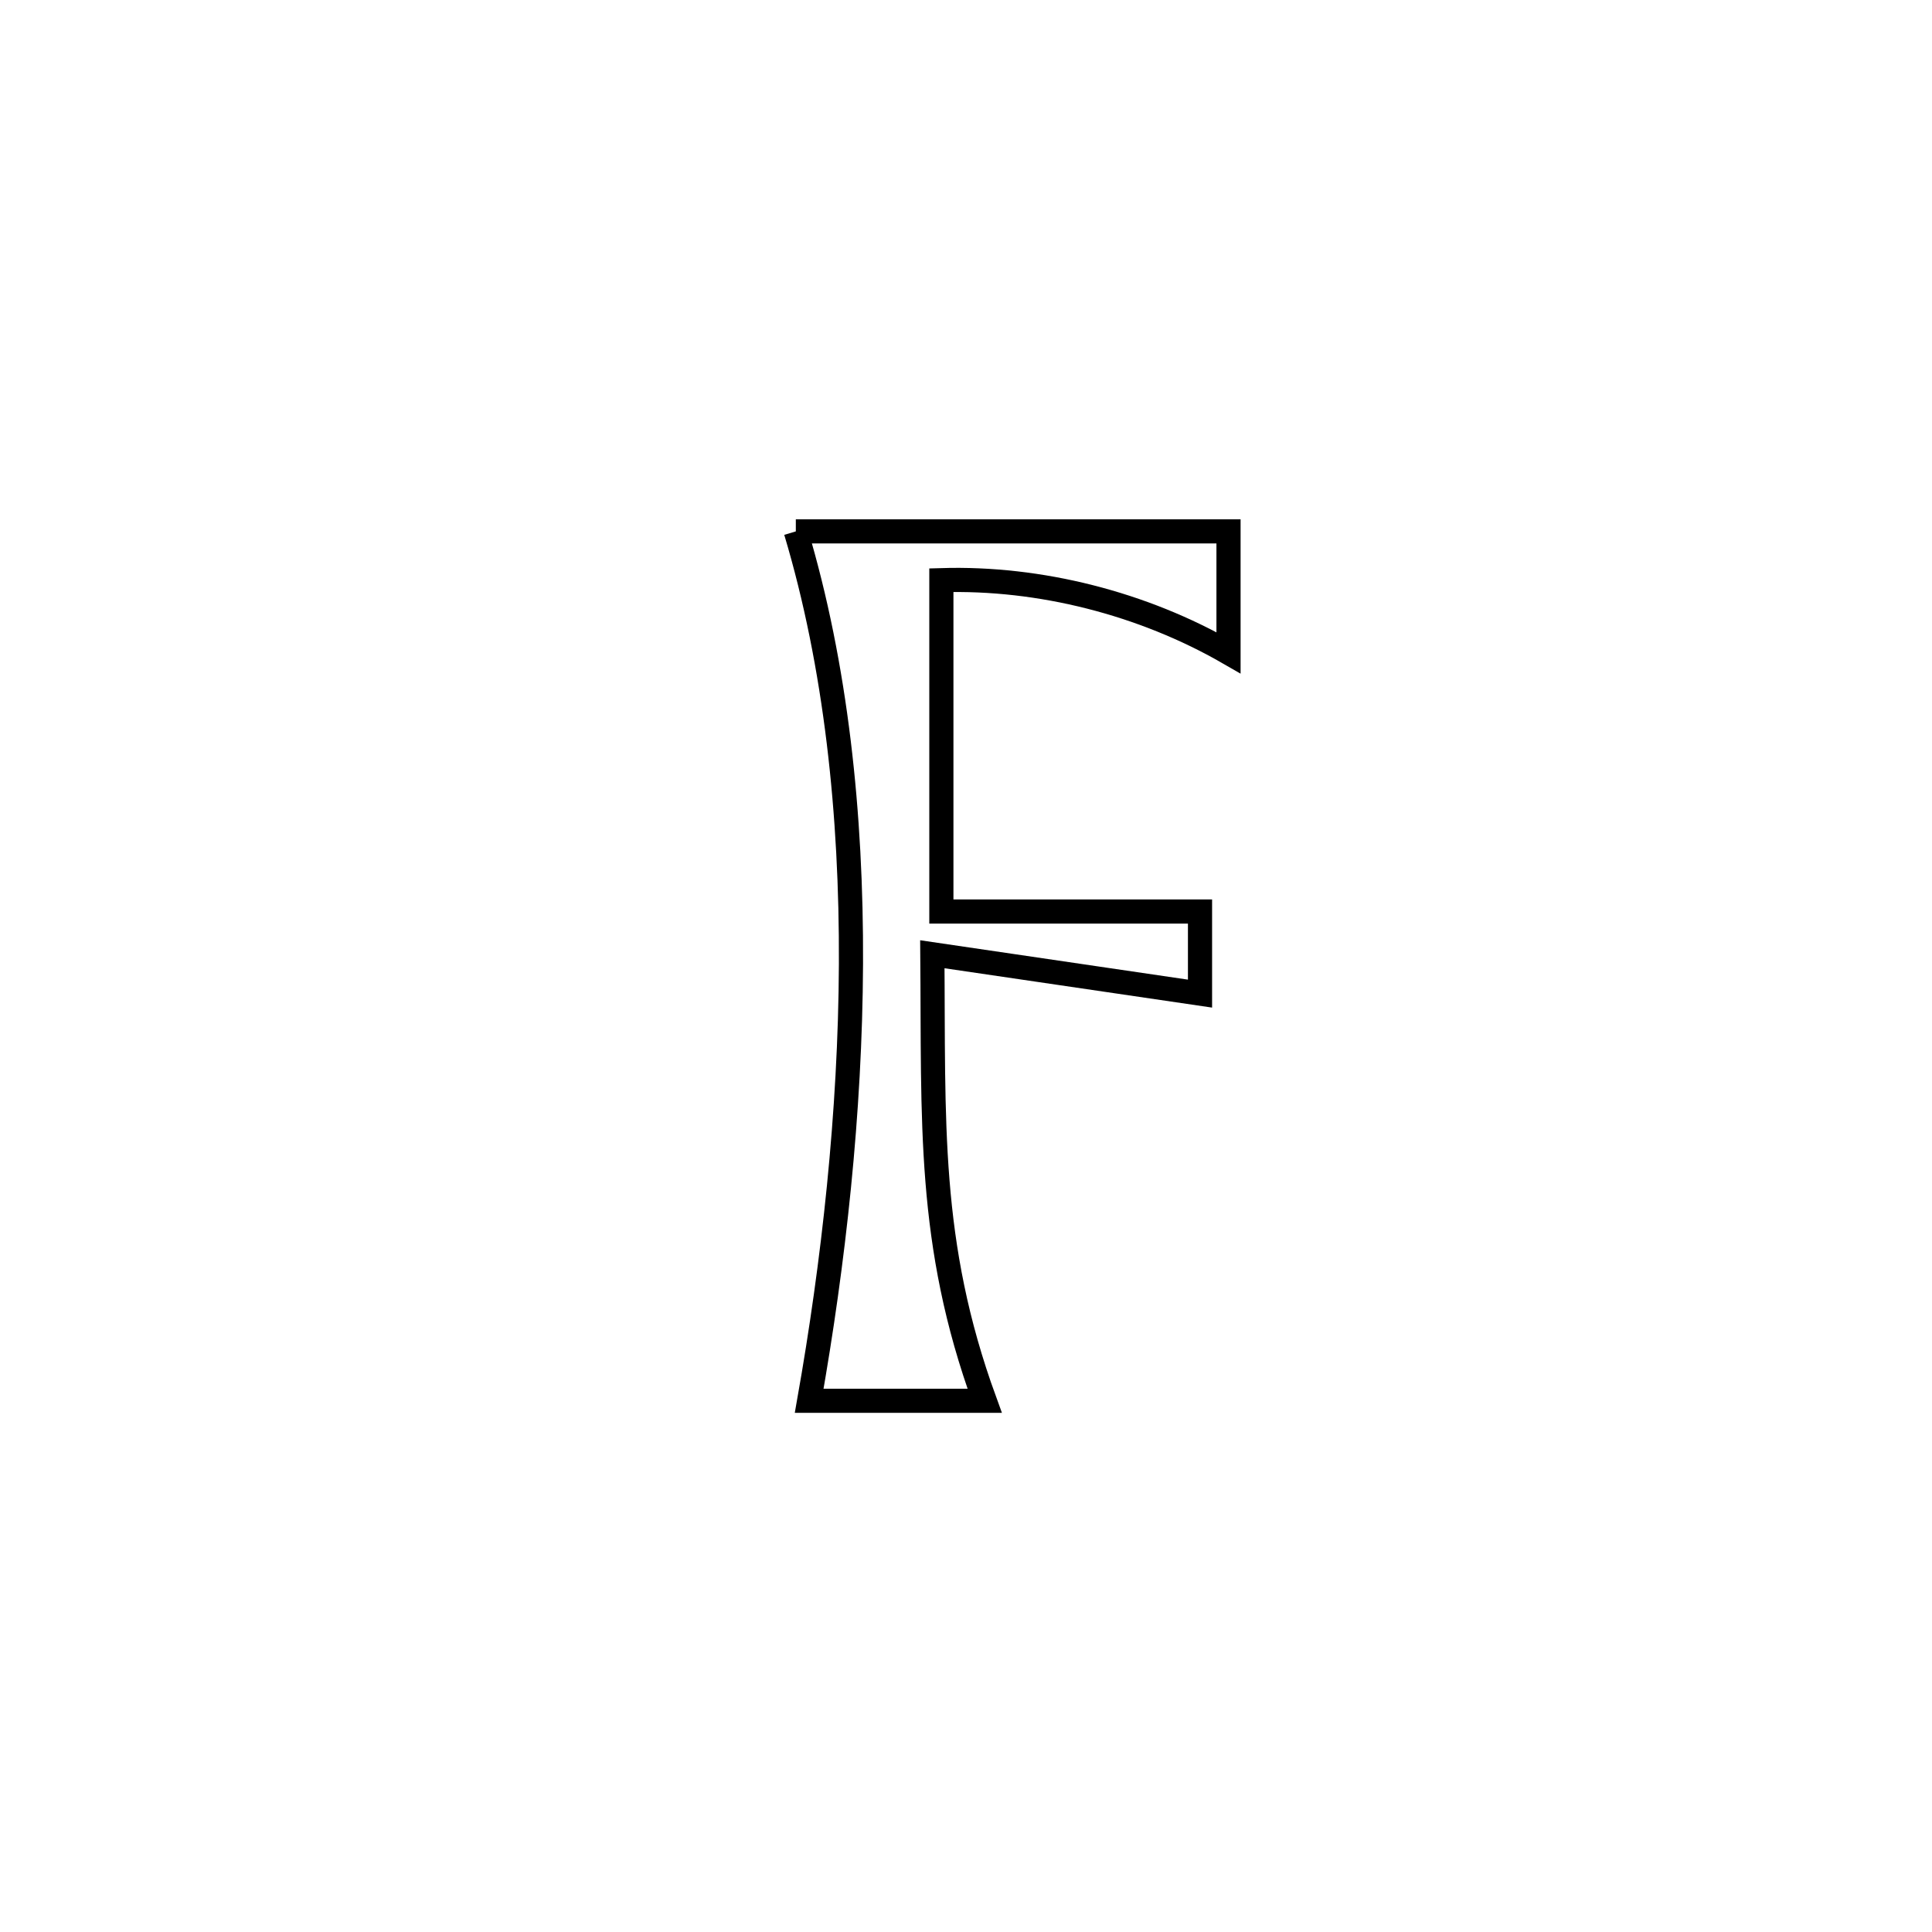 <svg xmlns="http://www.w3.org/2000/svg" viewBox="0.0 0.0 24.0 24.0" height="200px" width="200px"><path fill="none" stroke="black" stroke-width=".3" stroke-opacity="1.0"  filling="0" d="M9.886 6.601 L9.886 6.601 C11.678 6.601 13.47 6.601 15.261 6.601 L15.261 6.601 C15.261 7.104 15.261 7.606 15.261 8.109 L15.261 8.109 C14.198 7.497 12.92 7.17 11.694 7.207 L11.694 7.207 C11.694 8.579 11.694 9.951 11.694 11.323 L11.694 11.323 C12.765 11.323 13.836 11.323 14.907 11.323 L14.907 11.323 C14.907 11.663 14.907 12.003 14.907 12.343 L14.907 12.343 C13.799 12.18 12.69 12.017 11.582 11.854 L11.582 11.854 C11.6 13.932 11.517 15.439 12.232 17.401 L12.232 17.401 C12.192 17.401 10.068 17.401 10.052 17.401 L10.052 17.401 C10.354 15.693 10.563 13.828 10.571 11.972 C10.579 10.117 10.386 8.271 9.886 6.601 L9.886 6.601"></path></svg>